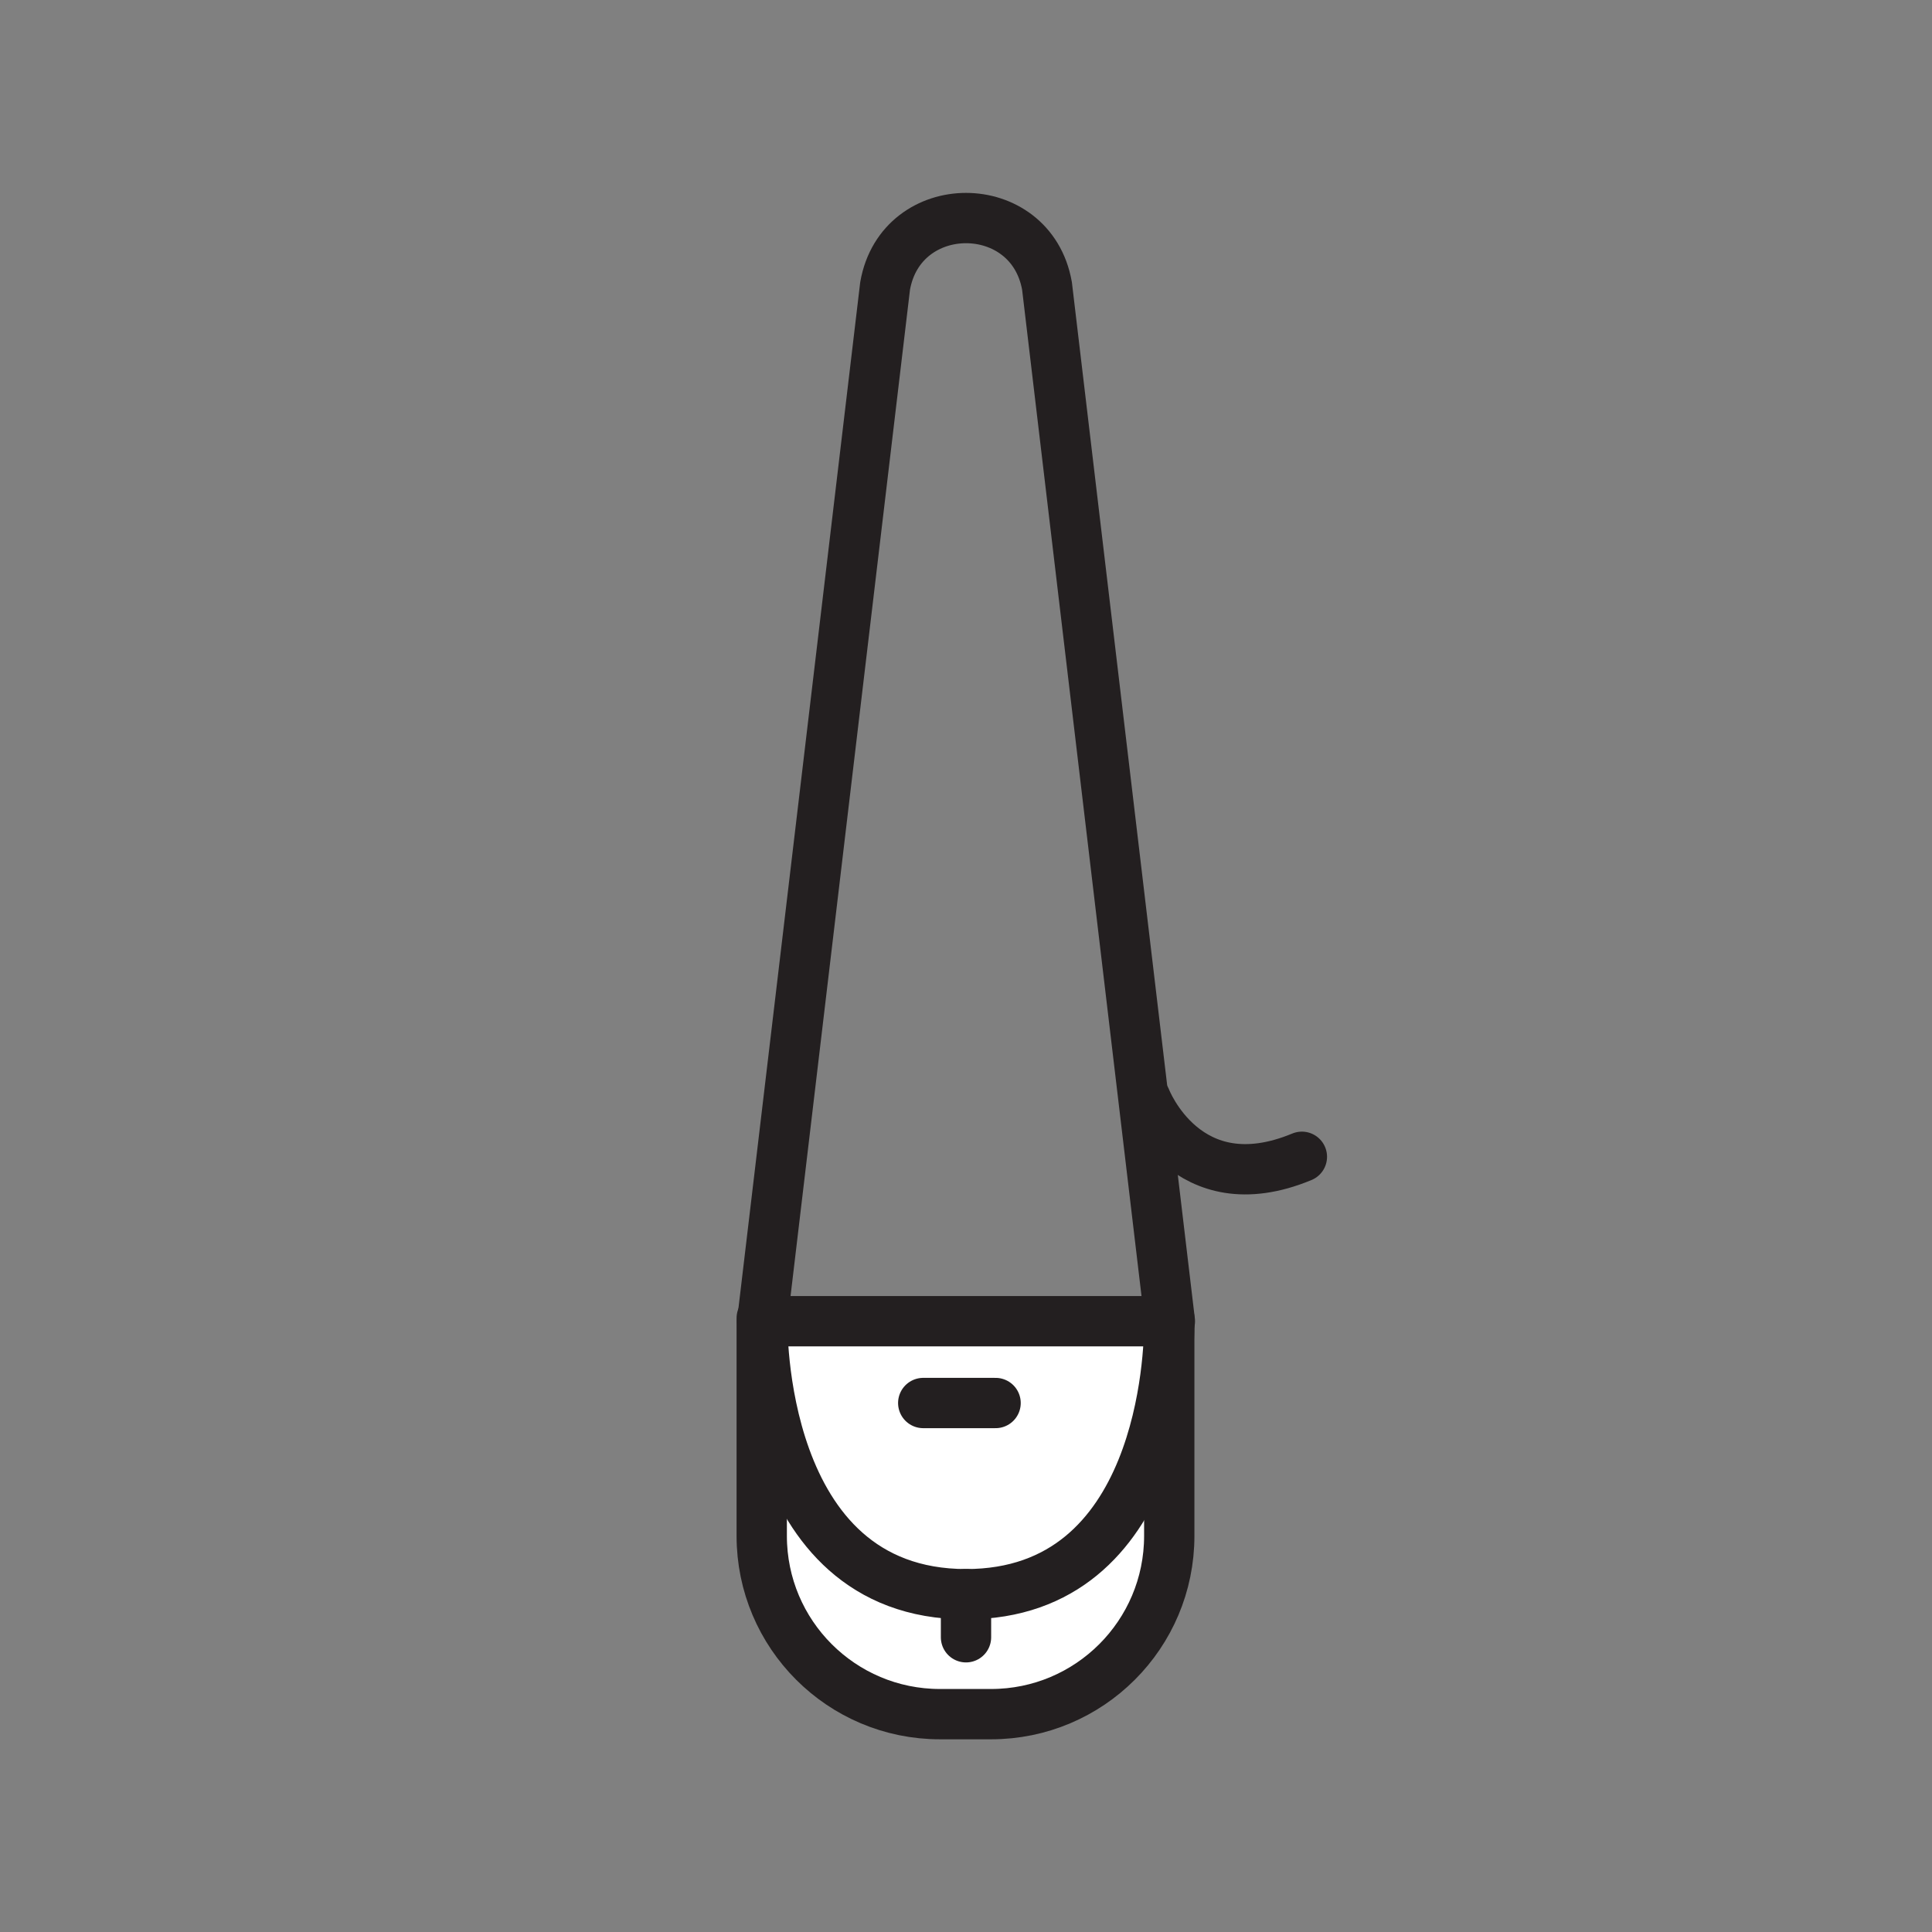 <svg xmlns="http://www.w3.org/2000/svg" viewBox="0 0 1920 1920">
    <rect x="0" y="0" width="1920" height="1920" fill="#808080" stroke="none"/>
    <style>
        .st0{fill:#fff}.st1{fill:none;stroke:#231f20;stroke-width:50;stroke-linecap:round;stroke-linejoin:round;stroke-miterlimit:10}
    </style>
    <path class="st0" d="M960 1584.2c196.5 0 202-241.4 202-268.8v211c0 97.8-79.3 177.1-177.1 177.1h-50.8c-97.8 0-177.1-79.3-177.1-177.1V1313h.6s-5.8 271.2 202.4 271.2zM757.6 1313s-5.8 271.2 202.4 271.2c196.5 0 202-241.4 202-268.8v-2.5H757.6z" id="Layer_2"/>
    <g id="STROKES">
        <g id="XMLID_1_">
            <path class="st1" d="M757.5 1313L879.6 284.2c15.8-90 145-90 160.9 0l121.7 1025.7.4 3.1"/>
            <path class="st1" d="M757.6 1313H1162v2.5c0 27.3-5.6 268.8-202 268.8-208.2-.1-202.4-271.3-202.4-271.3z"/>
            <path class="st1" d="M757 1309.9v216.5c0 97.8 79.3 177.1 177.1 177.1h50.8c97.8 0 177.1-79.3 177.1-177.1v-216.5"/>
            <path class="st1" d="M917.5 1394.3h71.9"/>
            <path class="st1" d="M960 1584.2v42.9"/>
            <path class="st1" d="M1138.6 1092.1s40.3 105.2 155.2 57.5"/>
        </g>
    </g>
</svg>
